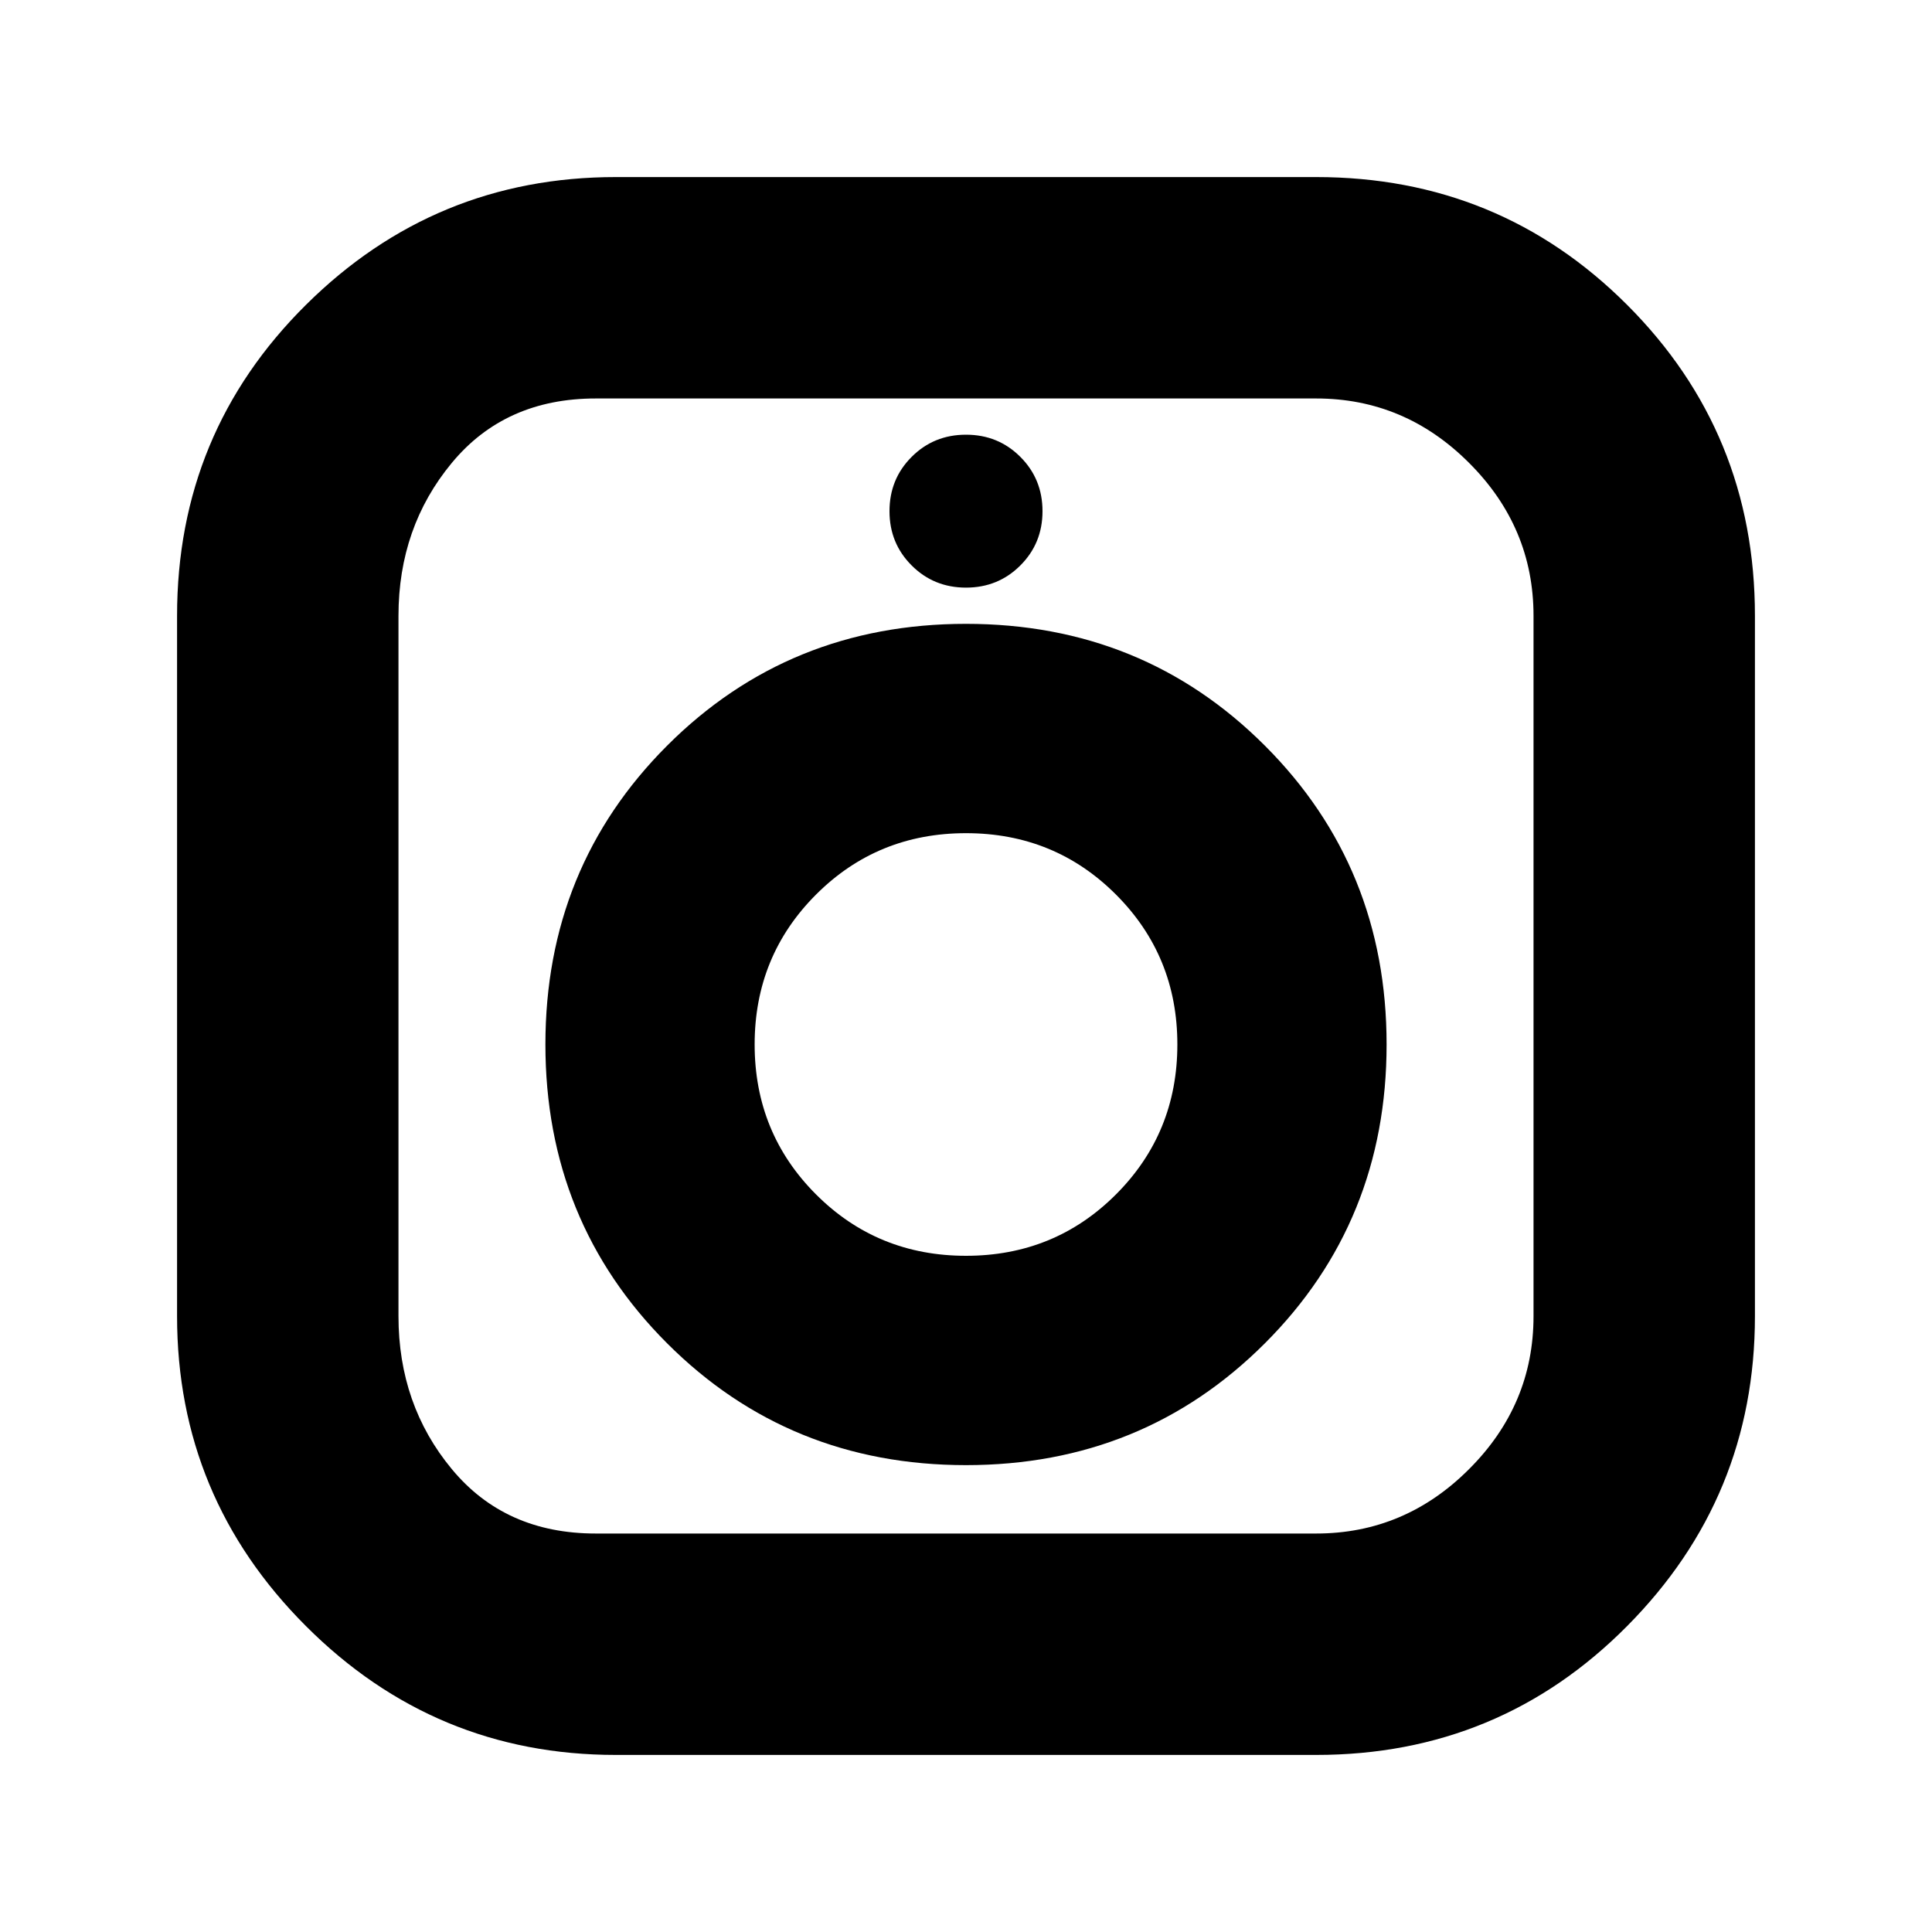 <svg xmlns="http://www.w3.org/2000/svg" height="20" width="20"><path d="M6.375 18.167q-1.875 0-3.208-1.334-1.334-1.333-1.334-3.208v-7.25q0-1.896 1.334-3.219Q4.5 1.833 6.375 1.833h7.25q1.896 0 3.219 1.323t1.323 3.219v7.25q0 1.875-1.323 3.208-1.323 1.334-3.219 1.334Zm-.208-2.292h7.458q.917 0 1.583-.667.667-.666.667-1.583v-7.25q0-.917-.667-1.583-.666-.667-1.583-.667H6.167q-.938 0-1.49.667-.552.666-.552 1.583v7.25q0 .917.552 1.583.552.667 1.49.667ZM10 15.167q-1.833 0-3.094-1.261-1.26-1.26-1.26-3.094 0-1.833 1.26-3.093Q8.167 6.458 10 6.458t3.094 1.261q1.26 1.26 1.26 3.093 0 1.834-1.26 3.094-1.261 1.261-3.094 1.261ZM10 13q.917 0 1.552-.635.636-.636.636-1.553 0-.916-.636-1.552-.635-.635-1.552-.635t-1.552.635q-.636.636-.636 1.552 0 .917.636 1.553Q9.083 13 10 13Zm0-6.917q-.333 0-.562-.229-.23-.229-.23-.562 0-.334.23-.563Q9.667 4.5 10 4.5q.333 0 .562.229.23.229.23.563 0 .333-.23.562-.229.229-.562.229Z"/></svg>